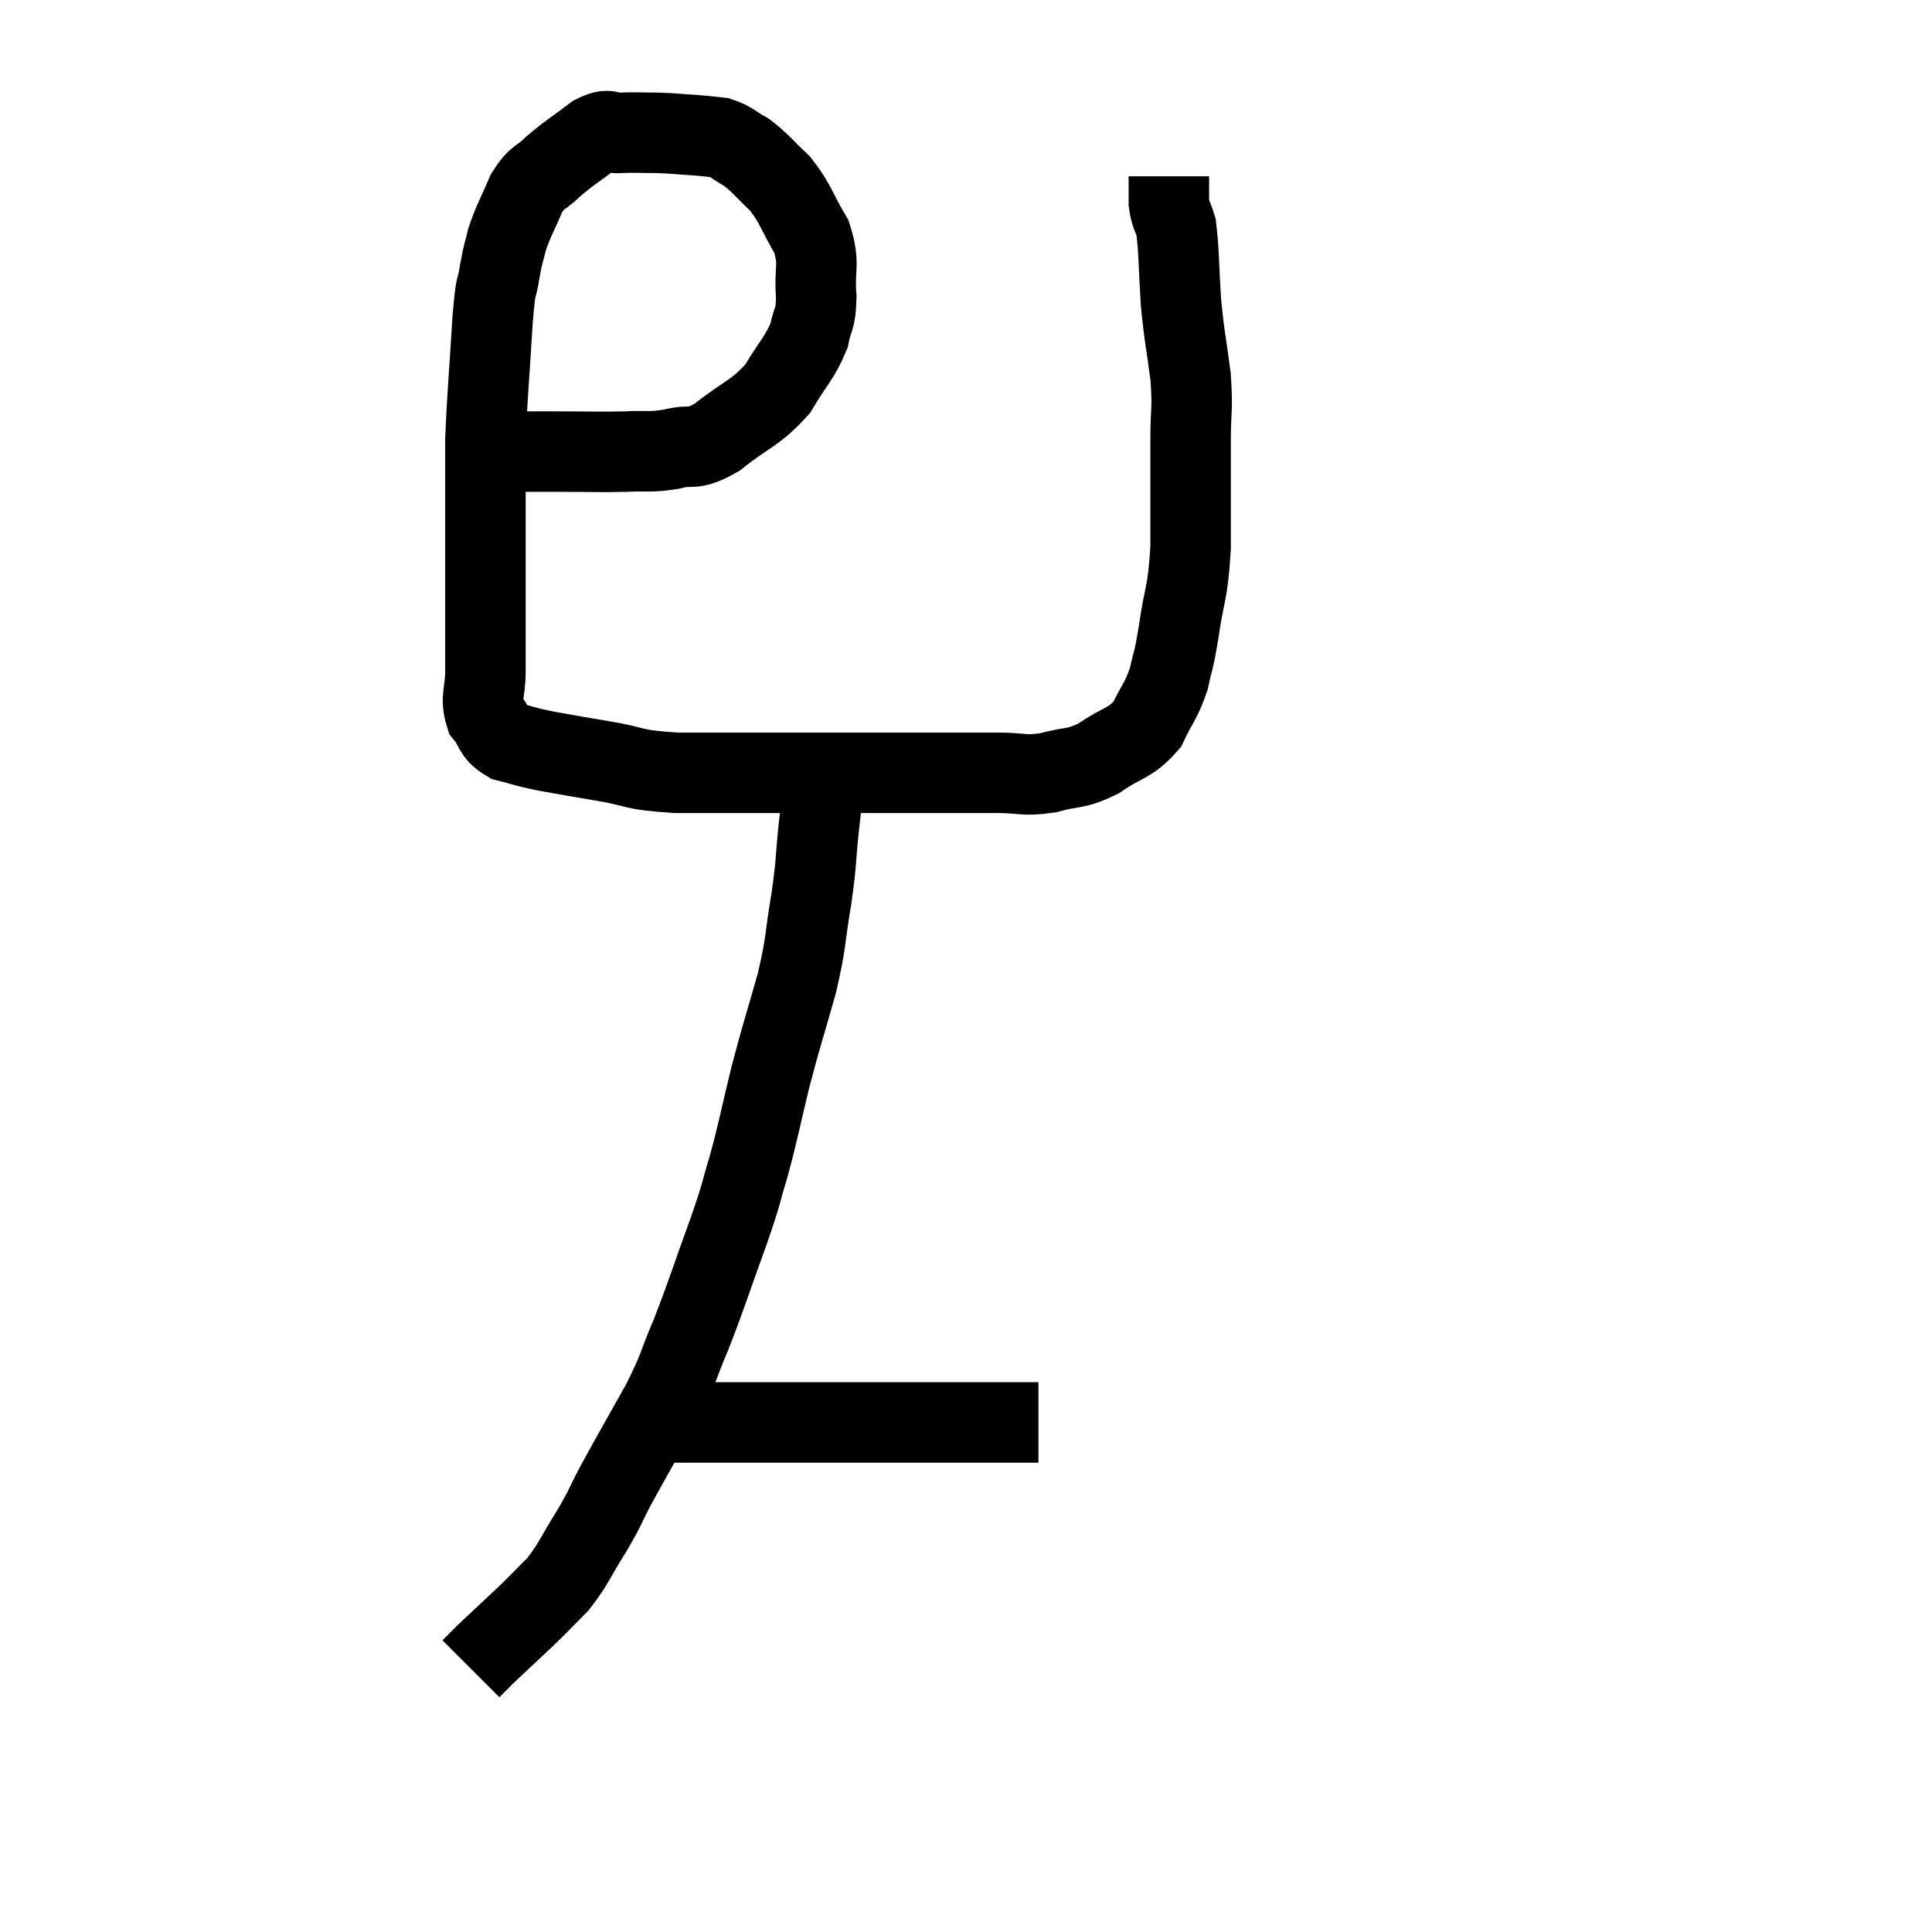 <svg width="48" height="48" viewBox="0 0 48 48" xmlns="http://www.w3.org/2000/svg"><path d="M 11.76 11.22 C 12.84 11.22, 12.975 11.22, 13.92 11.22 C 14.73 11.22, 14.85 11.235, 15.54 11.22 C 16.11 11.19, 16.11 11.25, 16.68 11.16 C 17.25 11.01, 17.16 11.235, 17.82 10.86 C 18.57 10.26, 18.75 10.29, 19.32 9.66 C 19.71 9, 19.86 8.91, 20.1 8.34 C 20.19 7.86, 20.265 7.995, 20.28 7.38 C 20.22 6.63, 20.385 6.585, 20.16 5.88 C 19.77 5.22, 19.785 5.085, 19.38 4.56 C 18.96 4.17, 18.915 4.065, 18.54 3.78 C 18.21 3.6, 18.195 3.525, 17.88 3.42 C 17.58 3.39, 17.67 3.39, 17.28 3.36 C 16.8 3.33, 16.785 3.315, 16.32 3.3 C 15.87 3.3, 15.81 3.285, 15.42 3.3 C 15.09 3.33, 15.18 3.15, 14.76 3.36 C 14.25 3.75, 14.16 3.78, 13.74 4.14 C 13.41 4.47, 13.365 4.35, 13.08 4.8 C 12.84 5.37, 12.765 5.46, 12.6 5.94 C 12.51 6.33, 12.51 6.225, 12.42 6.72 C 12.33 7.32, 12.33 6.87, 12.24 7.92 C 12.15 9.42, 12.105 9.825, 12.06 10.92 C 12.06 11.61, 12.06 11.595, 12.06 12.3 C 12.06 13.02, 12.06 12.975, 12.06 13.74 C 12.06 14.55, 12.06 14.625, 12.06 15.36 C 12.06 16.02, 12.06 16.08, 12.06 16.68 C 12.06 17.22, 11.925 17.325, 12.06 17.76 C 12.33 18.09, 12.225 18.195, 12.6 18.42 C 13.08 18.54, 12.975 18.54, 13.56 18.66 C 14.25 18.78, 14.13 18.765, 14.94 18.9 C 15.87 19.05, 15.615 19.125, 16.8 19.2 C 18.24 19.2, 18.39 19.2, 19.68 19.2 C 20.82 19.2, 21 19.2, 21.96 19.2 C 22.74 19.2, 22.815 19.2, 23.52 19.2 C 24.15 19.2, 24.15 19.2, 24.78 19.2 C 25.41 19.2, 25.41 19.29, 26.04 19.2 C 26.67 19.02, 26.685 19.14, 27.3 18.84 C 27.9 18.42, 28.065 18.495, 28.5 18 C 28.77 17.43, 28.845 17.43, 29.04 16.86 C 29.16 16.29, 29.145 16.53, 29.28 15.72 C 29.43 14.67, 29.505 14.82, 29.58 13.62 C 29.58 12.27, 29.58 11.985, 29.58 10.92 C 29.58 10.14, 29.64 10.215, 29.58 9.36 C 29.46 8.43, 29.43 8.43, 29.34 7.5 C 29.28 6.57, 29.295 6.255, 29.22 5.64 C 29.13 5.34, 29.085 5.355, 29.04 5.04 C 29.04 4.71, 29.04 4.545, 29.04 4.38 C 29.04 4.38, 29.04 4.38, 29.04 4.38 L 29.04 4.38" fill="none" stroke="black" stroke-width="2"></path><path d="M 20.52 19.02 C 20.43 19.8, 20.43 19.755, 20.34 20.58 C 20.25 21.45, 20.295 21.36, 20.16 22.32 C 19.98 23.37, 20.055 23.31, 19.8 24.42 C 19.47 25.59, 19.44 25.62, 19.14 26.76 C 18.87 27.87, 18.855 28.035, 18.6 28.98 C 18.36 29.76, 18.48 29.49, 18.12 30.54 C 17.64 31.86, 17.58 32.1, 17.16 33.18 C 16.8 34.02, 16.905 33.93, 16.44 34.86 C 15.87 35.88, 15.735 36.105, 15.3 36.9 C 15 37.47, 15.06 37.425, 14.7 38.04 C 14.28 38.7, 14.28 38.82, 13.86 39.36 C 13.44 39.78, 13.47 39.765, 13.02 40.2 C 12.54 40.65, 12.39 40.785, 12.06 41.1 C 11.88 41.28, 11.79 41.37, 11.7 41.46 C 11.7 41.46, 11.7 41.46, 11.7 41.46 L 11.7 41.46" fill="none" stroke="black" stroke-width="2"></path><path d="M 16.32 35.34 C 17.04 35.34, 16.665 35.34, 17.76 35.34 C 19.23 35.34, 19.35 35.34, 20.7 35.34 C 21.93 35.34, 21.915 35.34, 23.16 35.34 C 24.42 35.34, 25.02 35.34, 25.68 35.34 C 25.74 35.34, 25.77 35.34, 25.8 35.34 L 25.8 35.34" fill="none" stroke="black" stroke-width="2"></path></svg>